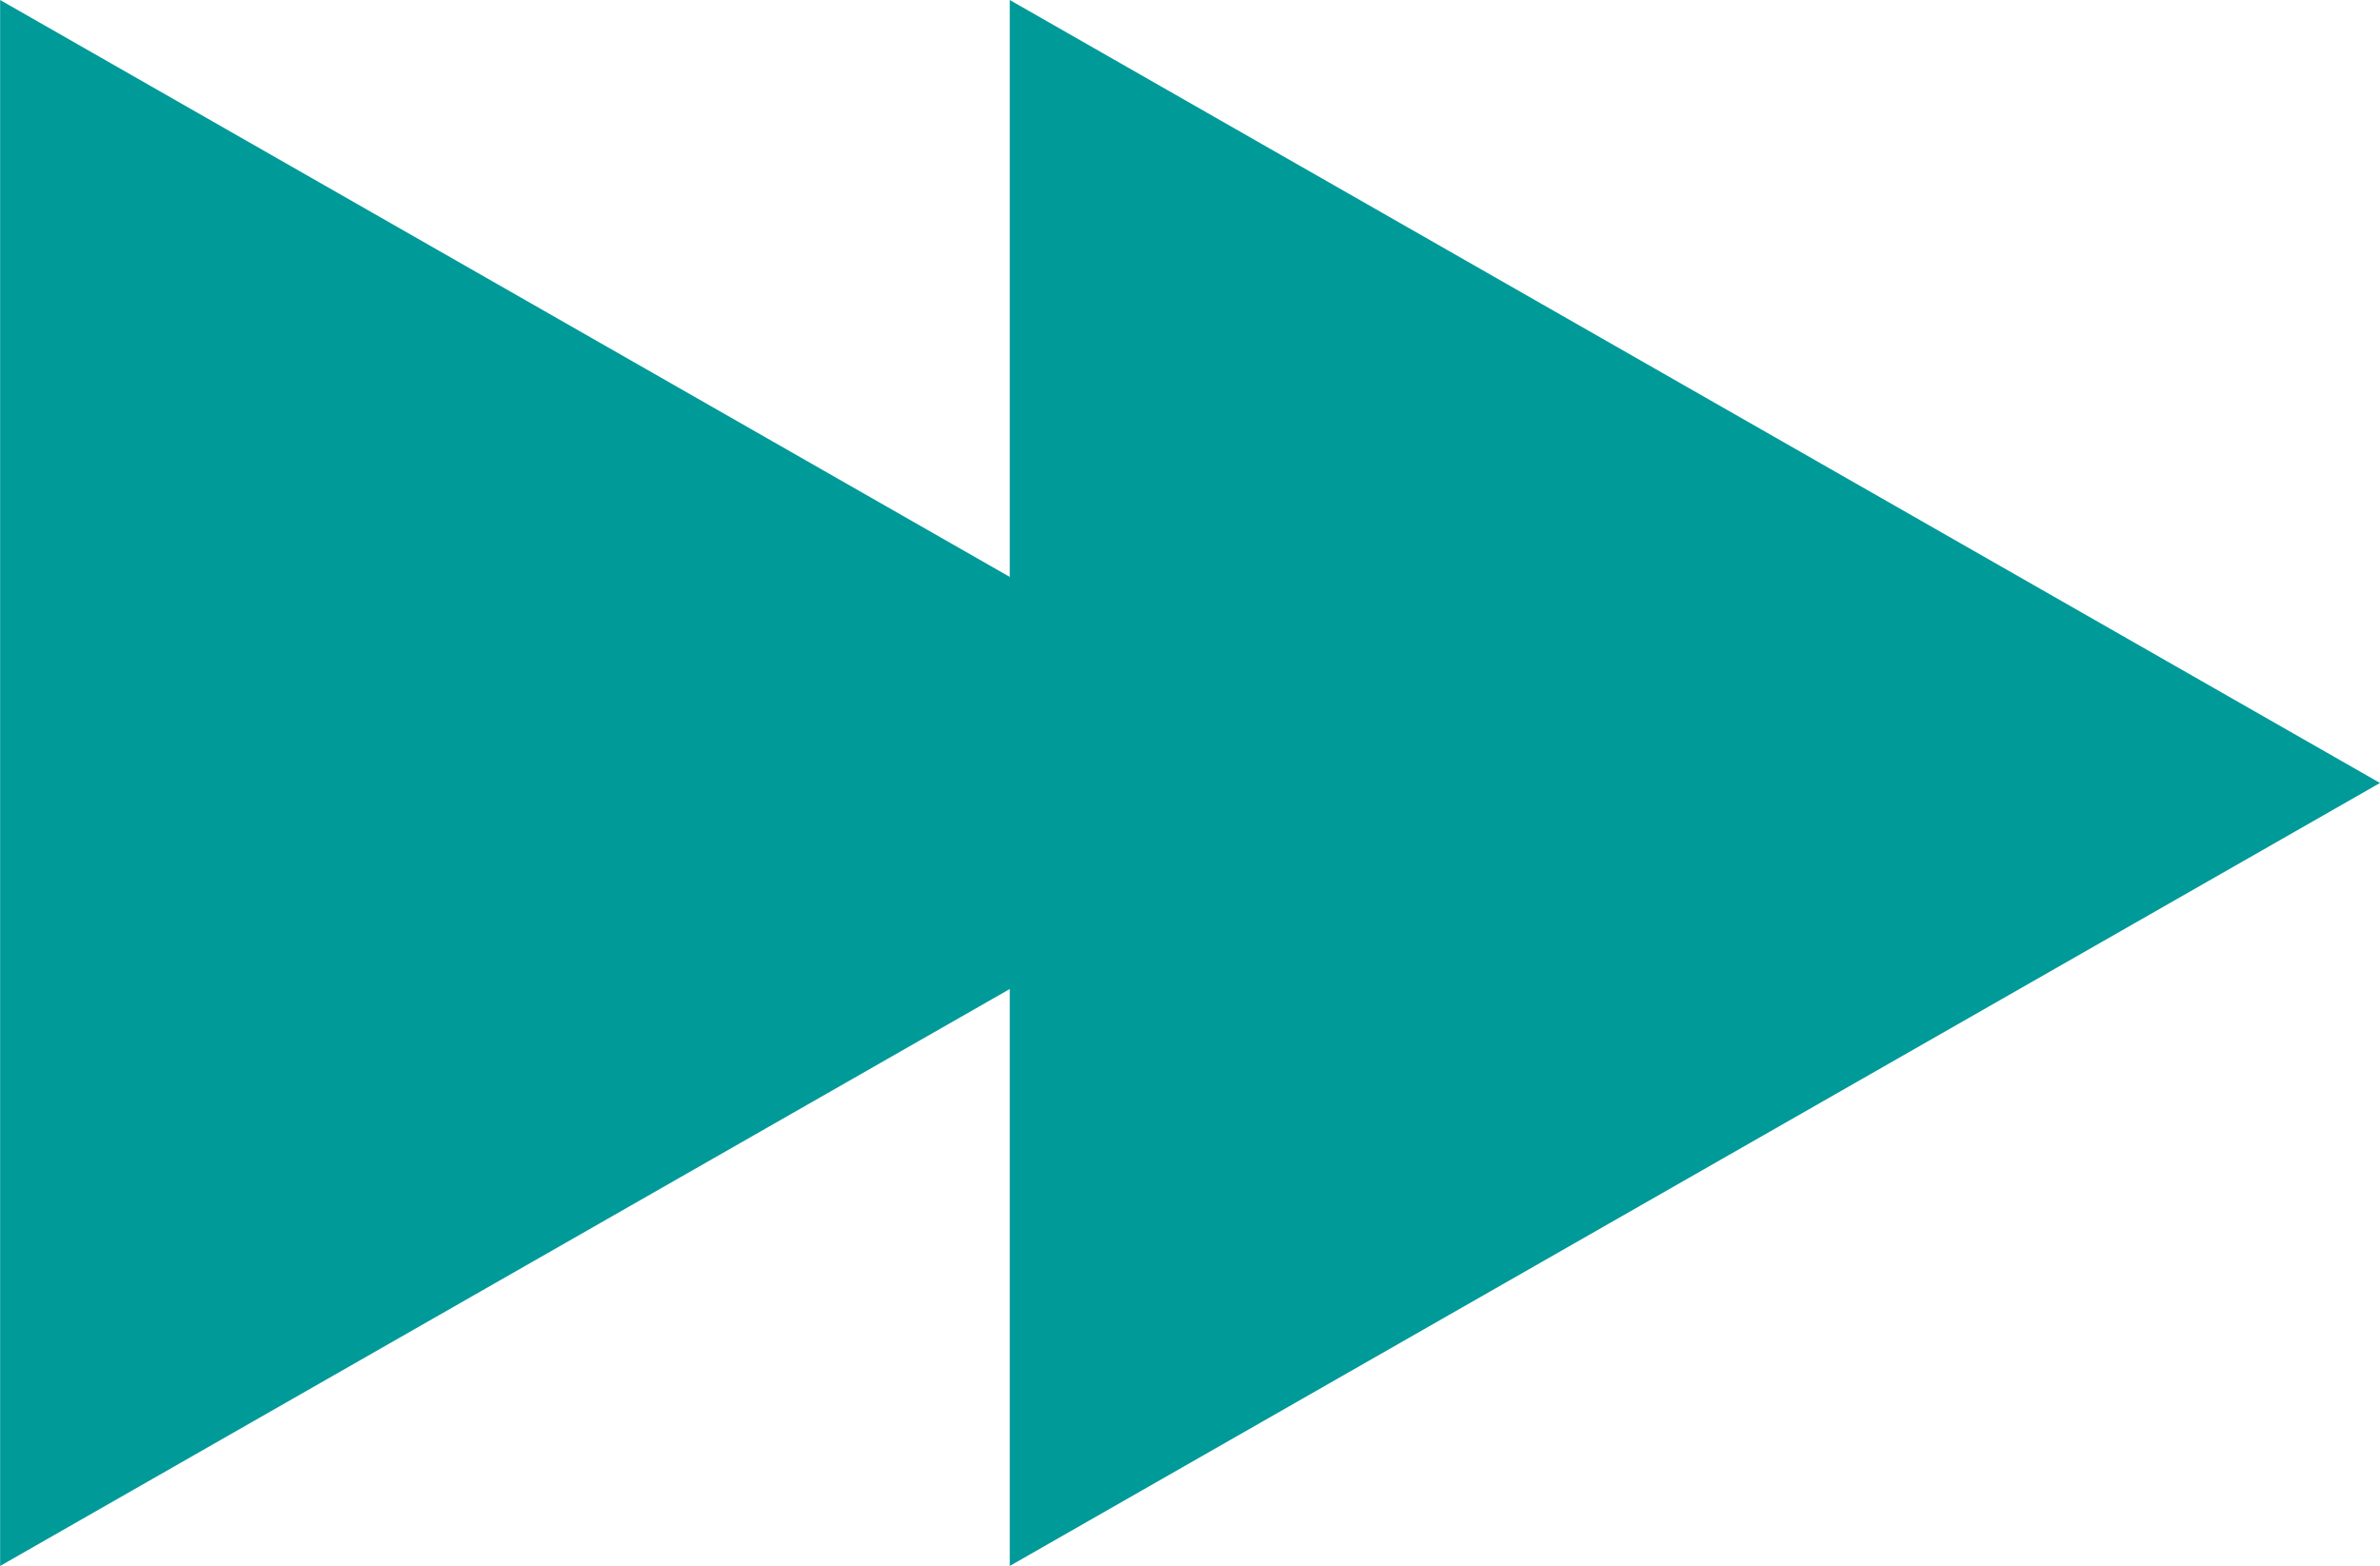 <svg xmlns="http://www.w3.org/2000/svg" width="18.493" height="12.169" viewBox="0 0 18.493 12.169">
  <g id="Group_526" data-name="Group 526" transform="translate(-161.385 -33.861)">
    <path id="Polygon_6" data-name="Polygon 6" d="M6.084,0l6.084,10.647H0Z" transform="translate(172.033 33.861) rotate(90)" fill="#009a99"/>
    <path id="Polygon_7" data-name="Polygon 7" d="M6.084,0l6.084,10.647H0Z" transform="translate(179.878 33.861) rotate(90)" fill="#009a99"/>
  </g>
</svg>
